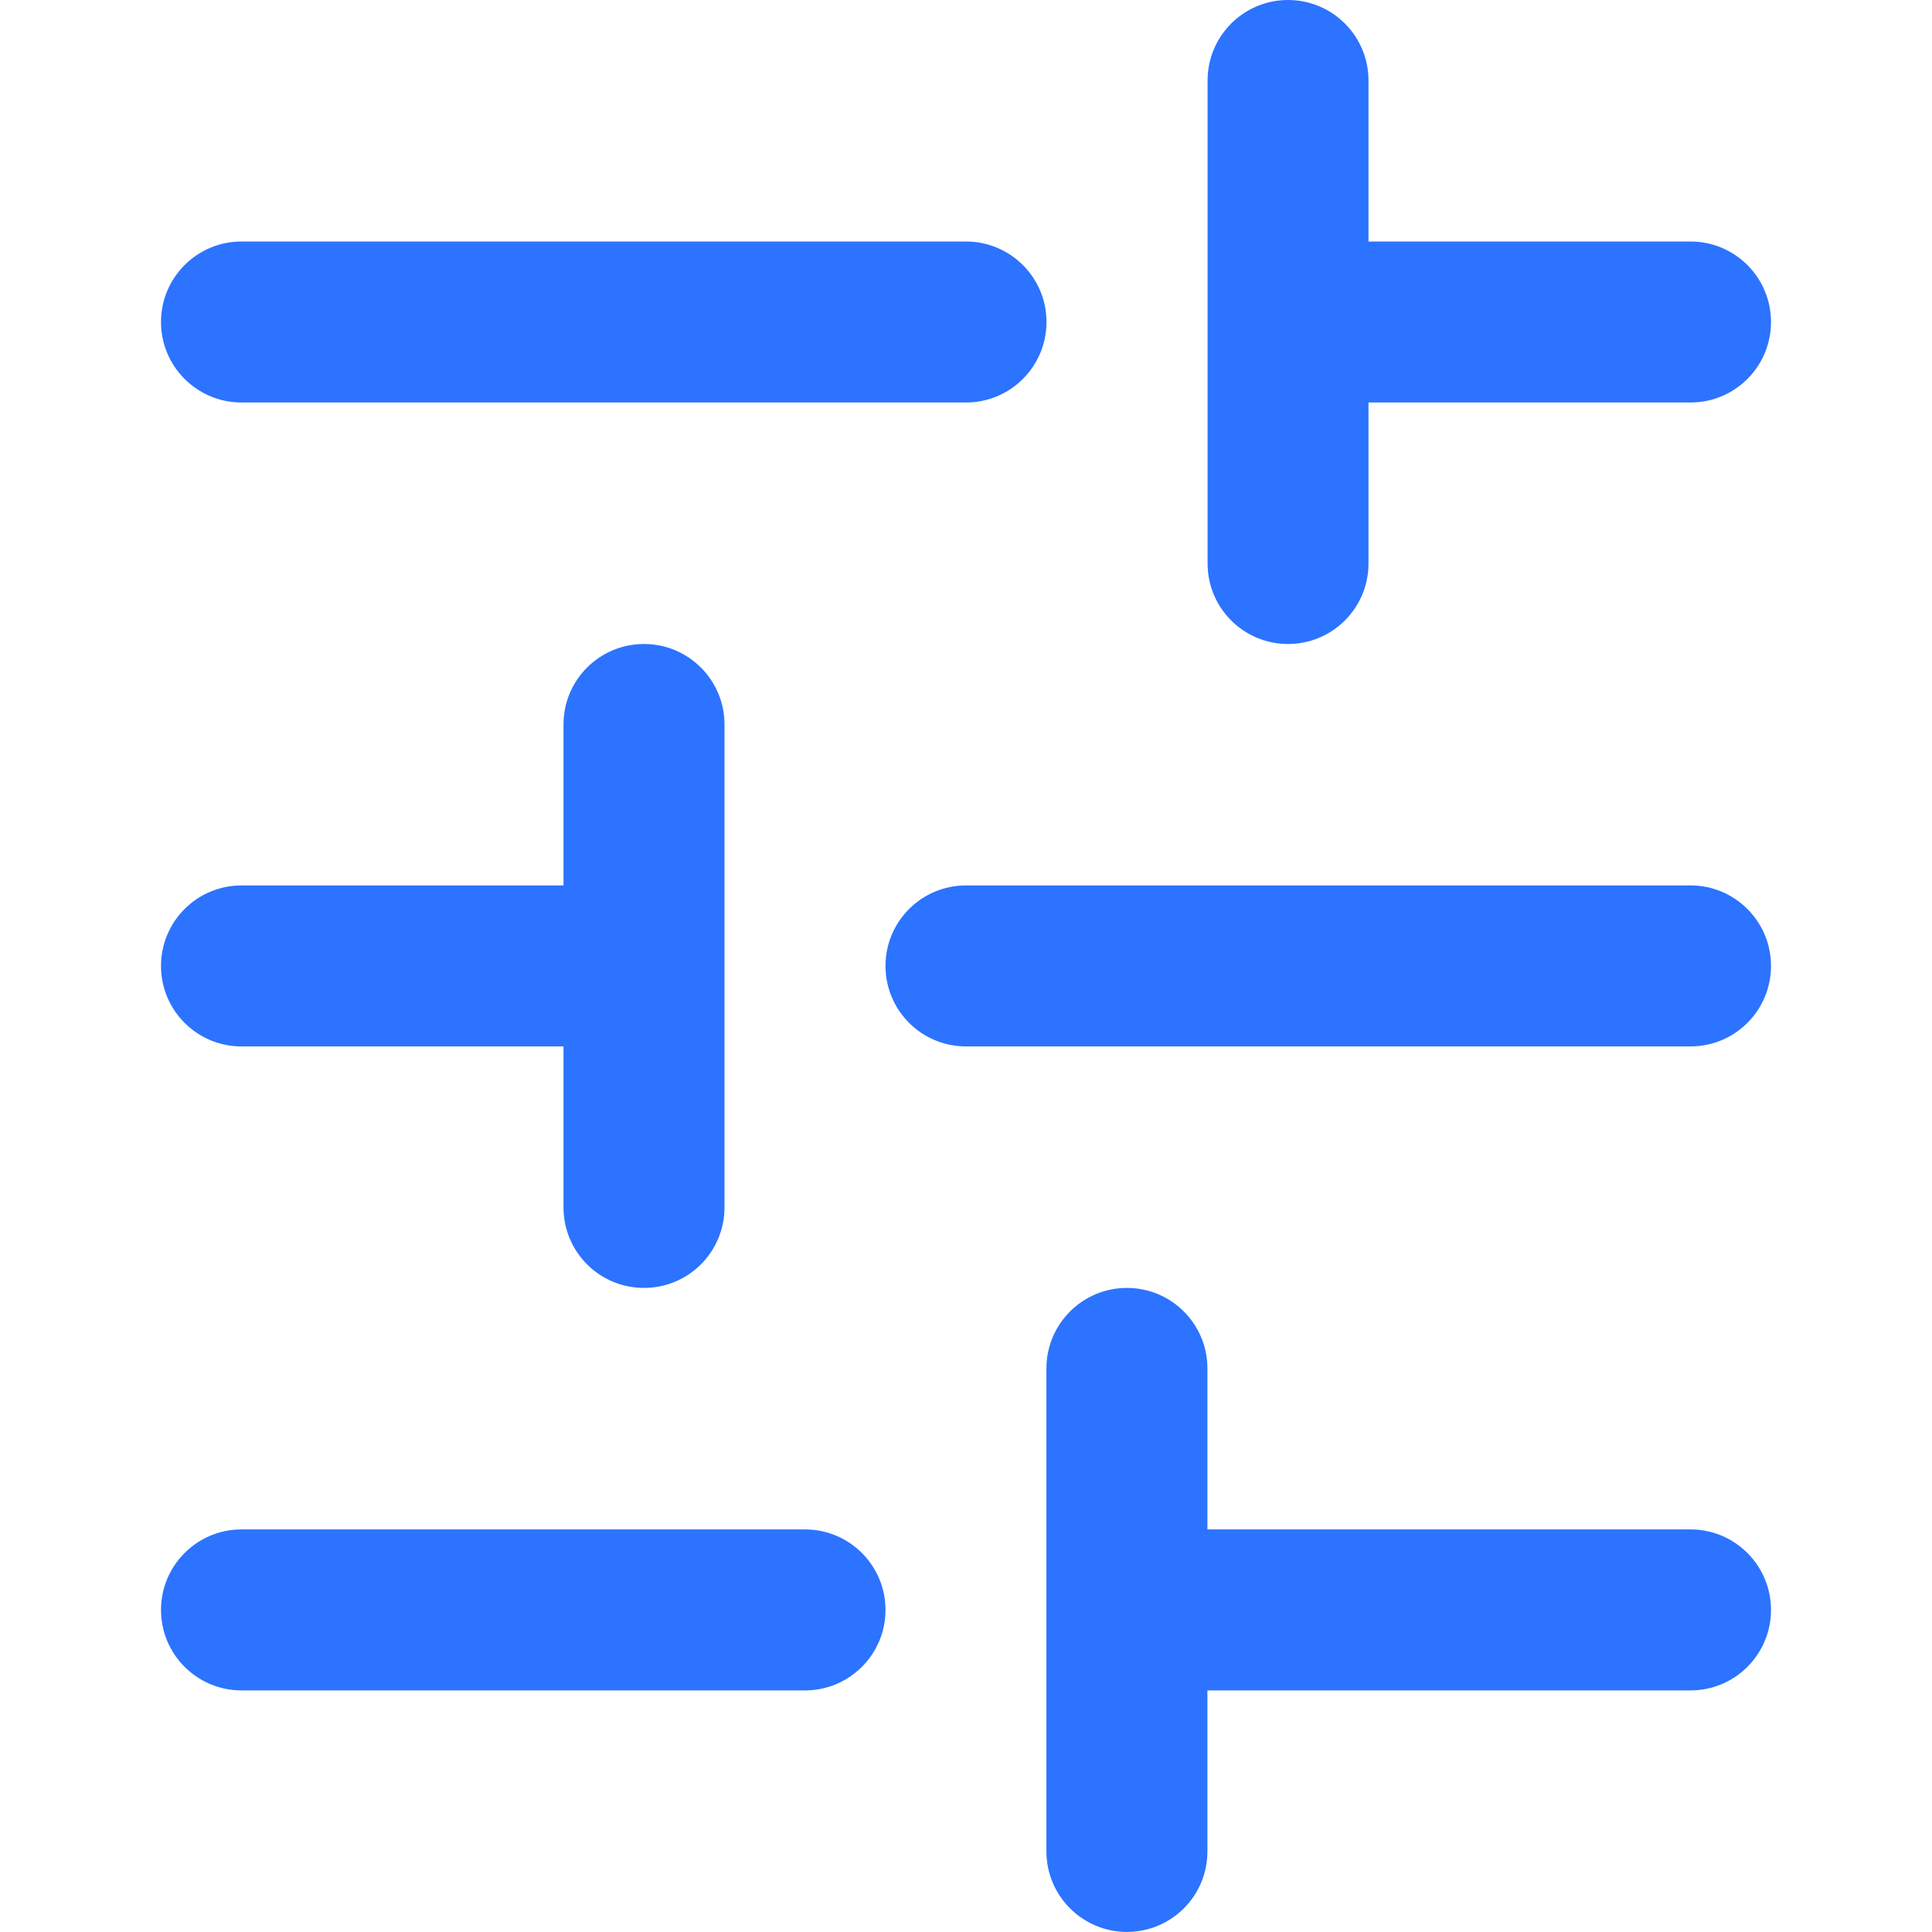 <svg width="24" height="24" viewBox="0 0 24 24" fill="none" xmlns="http://www.w3.org/2000/svg">
<path fill-rule="evenodd" clip-rule="evenodd" d="M15.001 7C15.001 7.552 15.448 8 16 8C16.553 8 17 7.552 17 7V5L21 5C21.553 5 22 4.552 22 4C22 3.448 21.553 3 21 3L17 3V1C17 0.448 16.553 0 16 0C15.448 0 15.001 0.448 15.001 1V4V7ZM12 10.999C11.448 10.999 11 11.447 11 11.999C11 12.552 11.448 12.999 12 12.999H21C21.552 12.999 22 12.552 22 11.999C22 11.447 21.552 10.999 21 10.999H12ZM2 19.999C2 19.447 2.448 18.999 3 18.999H10C10.552 18.999 11 19.447 11 19.999C11 20.551 10.552 20.999 10 20.999H3C2.448 20.999 2 20.551 2 19.999ZM14.999 18.999V16.999C14.999 16.447 14.552 15.999 13.999 15.999C13.447 15.999 12.999 16.447 12.999 16.999V19.999V22.999C12.999 23.551 13.447 23.999 13.999 23.999C14.552 23.999 14.999 23.551 14.999 22.999V20.999H21C21.552 20.999 22 20.551 22 19.999C22 19.447 21.552 18.999 21 18.999H14.999ZM2 11.999C2 11.447 2.448 10.999 3 10.999H7V9C7 8.447 7.447 8 8 8C8.552 8 9 8.447 9 9V11.968C9 11.978 9 11.989 9 11.999C9 12.01 9 12.021 9 12.031V14.999C9 15.552 8.552 15.999 8 15.999C7.447 15.999 7 15.552 7 14.999V12.999H3C2.448 12.999 2 12.552 2 11.999ZM2 4C2 3.448 2.448 3 3 3L12 3C12.552 3 13 3.448 13 4C13 4.552 12.552 5 12 5L3 5C2.448 5 2 4.552 2 4Z" fill="#2C73FF"/>
</svg>
